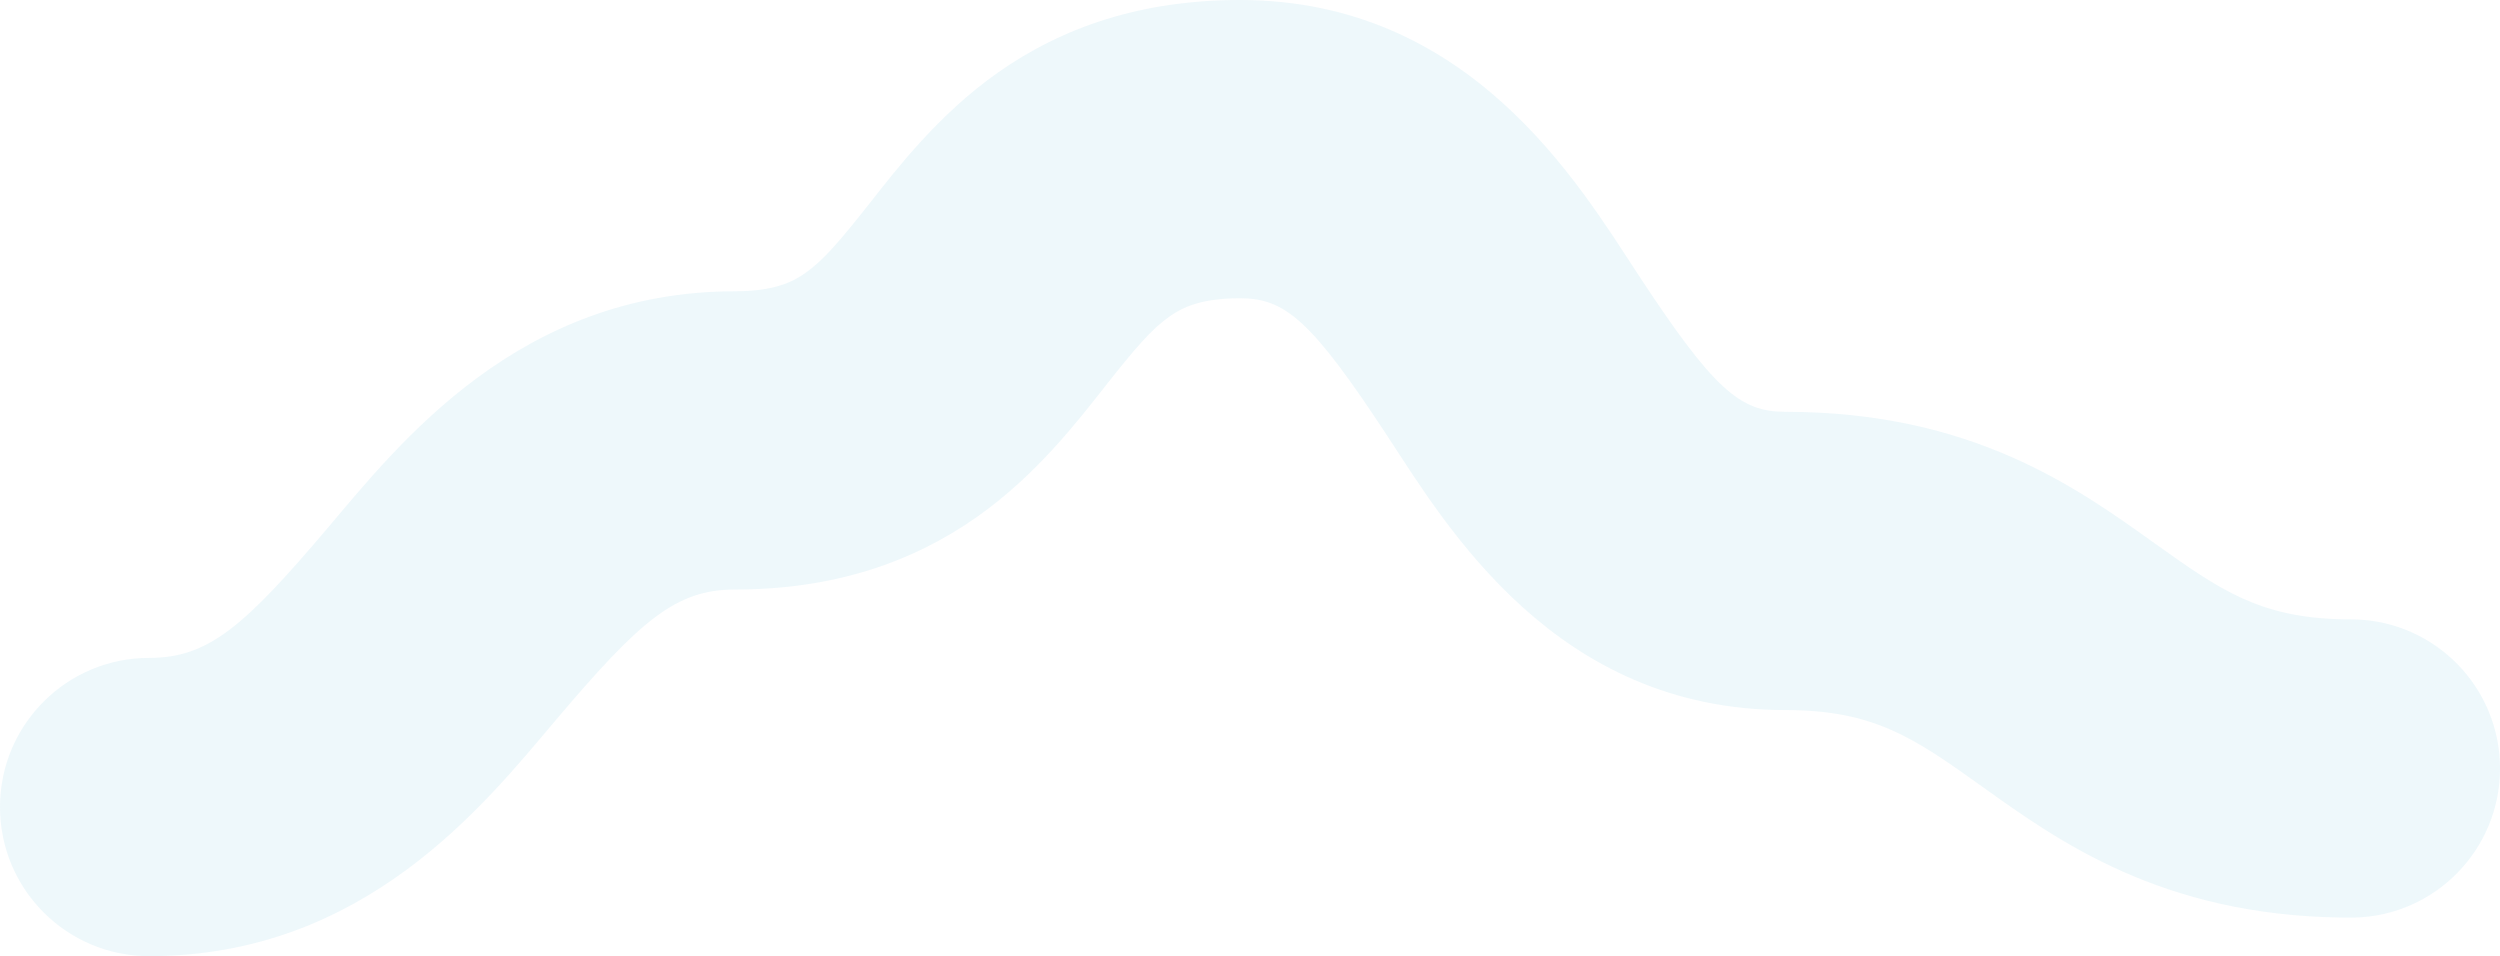 <svg width="285" height="109" viewBox="0 0 285 109" fill="none" xmlns="http://www.w3.org/2000/svg">
<path d="M141.351 0C167.556 0 179.961 20.947 186.652 31.151C195.354 44.42 198.343 46.946 203.523 46.946C224.808 46.946 236.79 55.614 245.649 61.949C253.096 67.274 257.611 70.409 267.069 70.6L268 70.608L268.438 70.614C277.625 70.847 285 78.366 285 87.608C285 96.851 277.625 104.371 268.438 104.604L268 104.608L267.009 104.603C246.341 104.338 234.594 95.842 225.873 89.606C218.187 84.11 213.624 80.947 203.523 80.947C177.318 80.947 164.912 60 158.221 49.796C149.519 36.527 146.531 34 141.351 34C136.872 34 134.76 35.069 133.322 36.083C131.256 37.54 129.433 39.667 125.915 44.129C122.887 47.969 118.164 54.143 111.398 58.912C104.004 64.124 94.996 67.206 83.781 67.206C77.035 67.206 72.984 70.731 63.363 82.09C55.286 91.627 41.639 109 17 109C7.611 109 0 101.389 0 92C0 82.611 7.611 75 17 75C23.747 75 27.797 71.476 37.418 60.116C45.495 50.579 59.142 33.206 83.781 33.206C88.26 33.206 90.371 32.137 91.81 31.123C93.876 29.666 95.699 27.539 99.217 23.077C102.245 19.237 106.968 13.063 113.733 8.294C121.128 3.082 130.136 9.7825e-06 141.351 0Z" fill="#0096C7" fill-opacity="0.07"/>
</svg>
